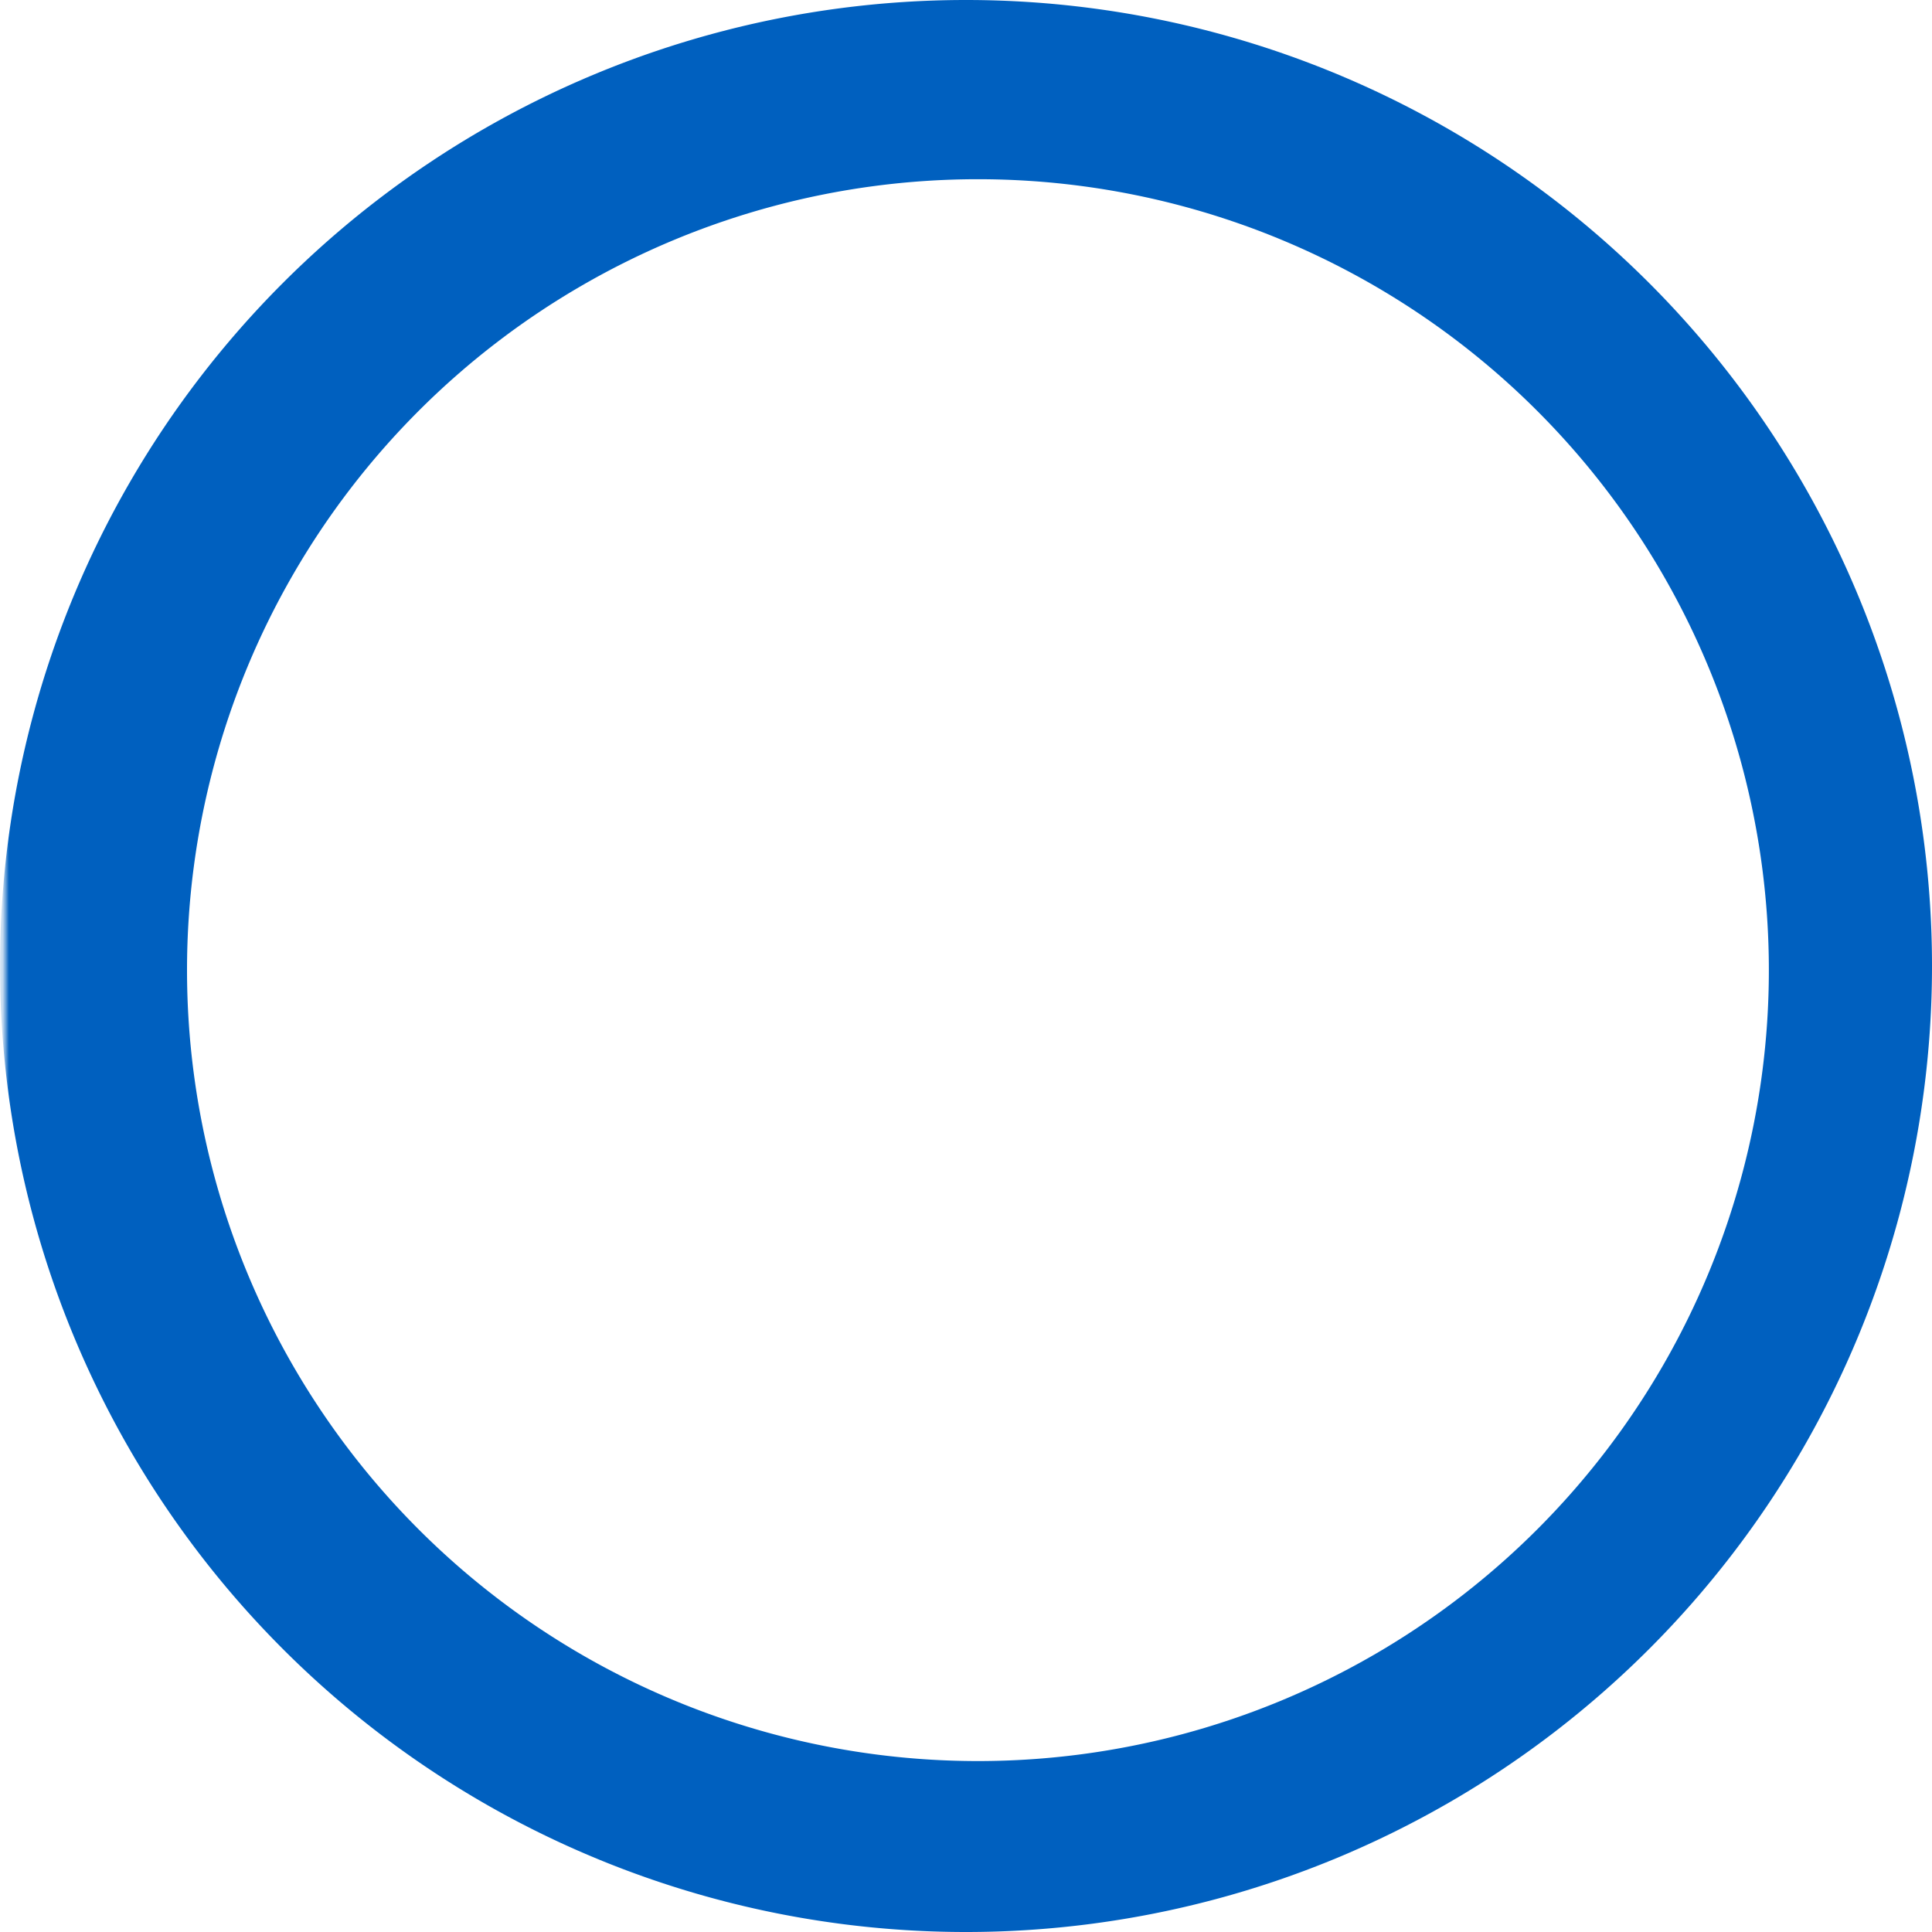 <svg xmlns="http://www.w3.org/2000/svg" xmlns:xlink="http://www.w3.org/1999/xlink" viewBox="0 0 322 322"><defs><style>.cls-1{fill:url(#linear-gradient);filter:url(#luminosity-invert);}.cls-2{mask:url(#mask);}.cls-3{fill:#0060bf;}</style><linearGradient id="linear-gradient" x1="0.74" y1="161" x2="325.24" y2="161" gradientUnits="userSpaceOnUse"><stop offset="0" stop-color="#fff"/><stop offset="0.34" stop-color="#fff"/><stop offset="0.36" stop-color="#f4f4f4"/><stop offset="0.39" stop-color="#d8d8d8"/><stop offset="0.43" stop-color="#a9a9a9"/><stop offset="0.48" stop-color="#686868"/><stop offset="0.54" stop-color="#171717"/><stop offset="0.55"/><stop offset="0.84"/></linearGradient><filter id="luminosity-invert" filterUnits="userSpaceOnUse" color-interpolation-filters="sRGB"><feColorMatrix values="-1 0 0 0 1 0 -1 0 0 1 0 0 -1 0 1 0 0 0 1 0"/></filter><mask id="mask" x="0" y="-1.25" width="325.24" height="324.5" maskUnits="userSpaceOnUse"><rect class="cls-1" x="0.74" y="-1.25" width="324.5" height="324.5"/></mask></defs><g id="Layer_2" data-name="Layer 2"><g id="Layer_1-2" data-name="Layer 1"><g class="cls-2"><g id="Layer_2-2" data-name="Layer 2"><g id="Layer_1-2-2" data-name="Layer 1-2"><path class="cls-3" d="M161,0h0A161,161,0,0,0,0,161H0A161,161,0,0,0,161,322h0A161,161,0,0,0,322,161h0A161,161,0,0,0,161,0ZM294.81,161.69A131.82,131.82,0,0,1,163,293.51h0A131.82,131.82,0,0,1,31.17,161.7h0A131.82,131.82,0,0,1,163,29.87h0A131.82,131.82,0,0,1,294.81,161.69Z"/></g></g></g></g></g></svg>